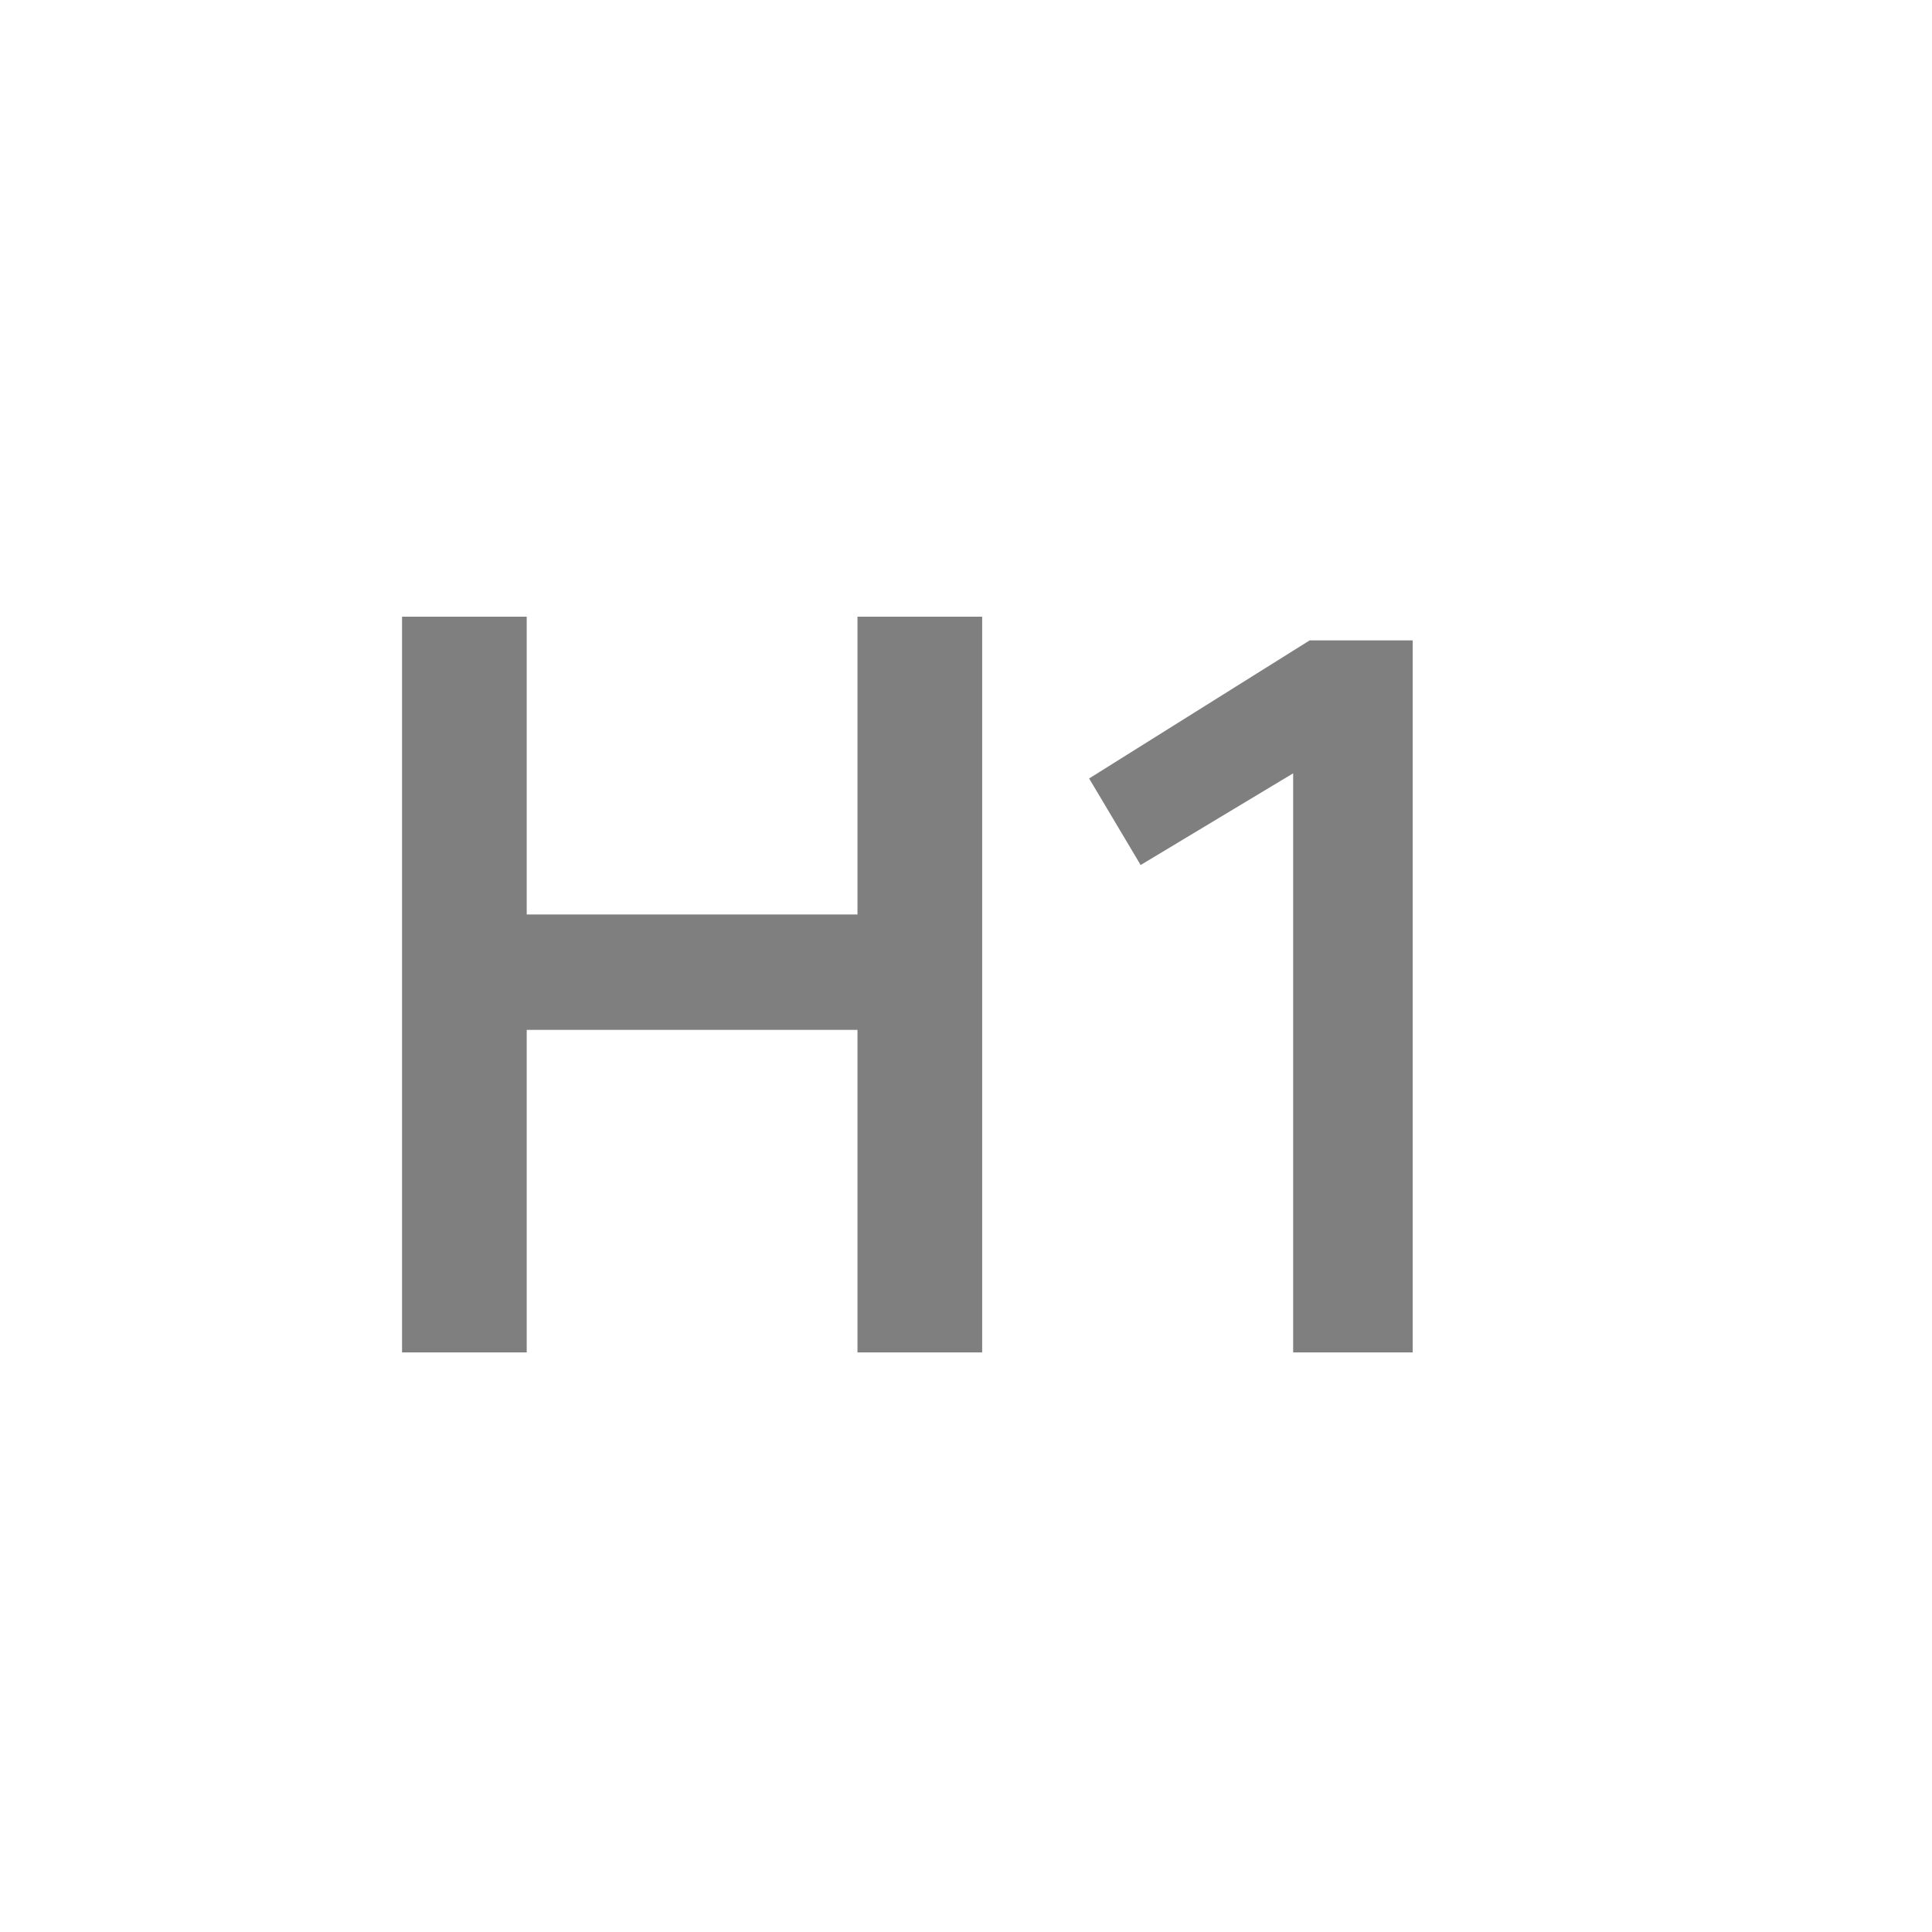 <svg width="30" height="30" viewBox="0 0 30 30" fill="none" xmlns="http://www.w3.org/2000/svg">
<path d="M6.243 9.576H8.179V14.2H13.315V9.576H15.251V21H13.315V15.992H8.179V21H6.243V9.576ZM17.712 13.432L16.912 12.088L20.336 9.944H21.936V21H20.08V12.008L17.712 13.432Z" fill="#7F7F7F"/>
</svg>
